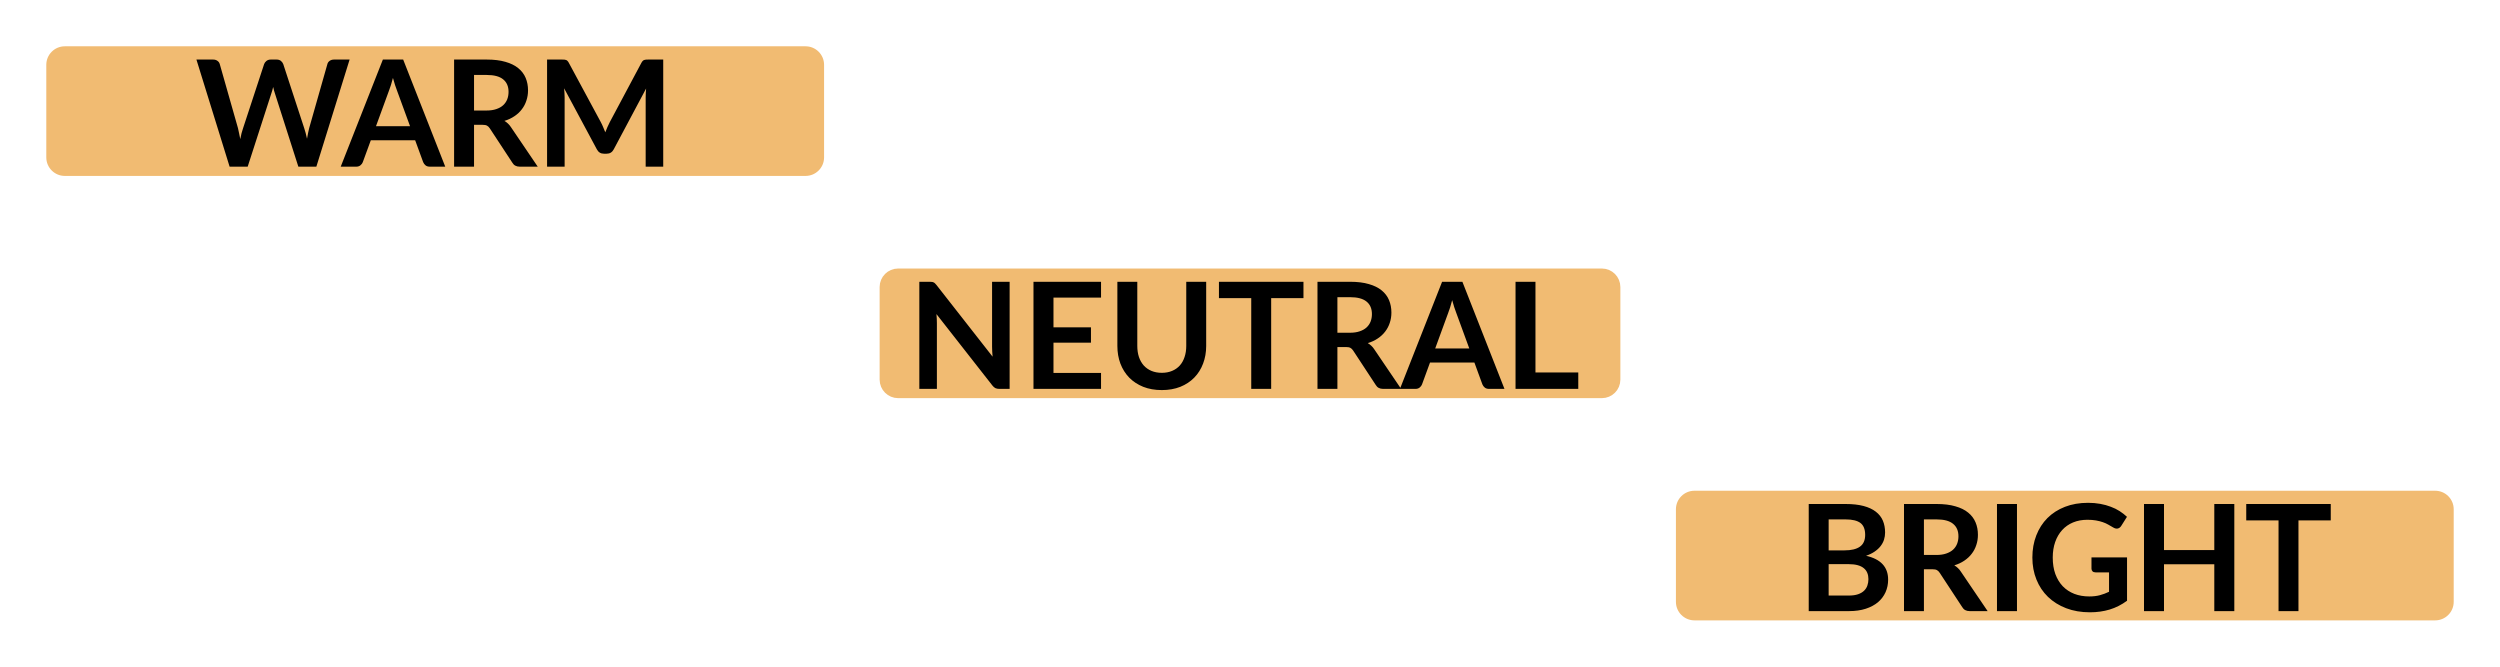 <svg width="135" height="36" viewBox="0 0 135 36" fill="none" xmlns="http://www.w3.org/2000/svg">
<path d="M43.5 2.5H3.5C2.948 2.5 2.5 2.948 2.5 3.5V8.5C2.5 9.052 2.948 9.5 3.5 9.5H43.5C44.052 9.5 44.5 9.052 44.5 8.5V3.5C44.5 2.948 44.052 2.5 43.5 2.5Z" fill="#F1BB72"/>
<path d="M18.879 3.216L17.083 9H16.111L14.847 5.048C14.813 4.952 14.781 4.835 14.751 4.696C14.735 4.763 14.719 4.825 14.703 4.884C14.687 4.943 14.67 4.997 14.651 5.048L13.375 9H12.399L10.607 3.216H11.507C11.601 3.216 11.678 3.239 11.739 3.284C11.803 3.327 11.846 3.385 11.867 3.46L12.851 6.92C12.873 7.005 12.893 7.099 12.911 7.2C12.933 7.299 12.954 7.403 12.975 7.512C12.997 7.4 13.019 7.295 13.043 7.196C13.07 7.097 13.098 7.005 13.127 6.92L14.263 3.46C14.285 3.399 14.326 3.343 14.387 3.292C14.451 3.241 14.529 3.216 14.619 3.216H14.935C15.029 3.216 15.105 3.239 15.163 3.284C15.222 3.329 15.266 3.388 15.295 3.46L16.427 6.92C16.483 7.085 16.534 7.276 16.579 7.492C16.614 7.281 16.653 7.091 16.695 6.92L17.679 3.46C17.695 3.393 17.735 3.336 17.799 3.288C17.866 3.24 17.945 3.216 18.035 3.216H18.879ZM22.143 6.816L21.439 4.892C21.404 4.807 21.368 4.705 21.331 4.588C21.294 4.471 21.256 4.344 21.219 4.208C21.184 4.344 21.148 4.472 21.111 4.592C21.073 4.709 21.038 4.812 21.003 4.9L20.303 6.816H22.143ZM24.043 9H23.211C23.117 9 23.041 8.977 22.983 8.932C22.924 8.884 22.88 8.825 22.851 8.756L22.419 7.576H20.023L19.591 8.756C19.57 8.817 19.528 8.873 19.467 8.924C19.405 8.975 19.329 9 19.239 9H18.399L20.675 3.216H21.771L24.043 9ZM26.27 5.968C26.472 5.968 26.648 5.943 26.797 5.892C26.95 5.841 27.073 5.772 27.169 5.684C27.268 5.593 27.341 5.487 27.39 5.364C27.438 5.241 27.462 5.107 27.462 4.96C27.462 4.667 27.364 4.441 27.169 4.284C26.977 4.127 26.683 4.048 26.285 4.048H25.598V5.968H26.27ZM29.038 9H28.066C27.881 9 27.748 8.928 27.666 8.784L26.45 6.932C26.404 6.863 26.354 6.813 26.297 6.784C26.244 6.755 26.164 6.74 26.058 6.74H25.598V9H24.521V3.216H26.285C26.677 3.216 27.014 3.257 27.294 3.34C27.576 3.42 27.807 3.533 27.985 3.68C28.167 3.827 28.3 4.003 28.386 4.208C28.471 4.411 28.514 4.635 28.514 4.88C28.514 5.075 28.484 5.259 28.425 5.432C28.369 5.605 28.287 5.763 28.177 5.904C28.071 6.045 27.938 6.169 27.777 6.276C27.62 6.383 27.44 6.467 27.238 6.528C27.307 6.568 27.371 6.616 27.43 6.672C27.488 6.725 27.541 6.789 27.59 6.864L29.038 9ZM35.814 3.216V9H34.866V5.264C34.866 5.115 34.874 4.953 34.89 4.78L33.142 8.064C33.059 8.221 32.933 8.3 32.762 8.3H32.61C32.44 8.3 32.313 8.221 32.23 8.064L30.462 4.768C30.47 4.856 30.477 4.943 30.482 5.028C30.488 5.113 30.49 5.192 30.49 5.264V9H29.542V3.216H30.354C30.402 3.216 30.444 3.217 30.478 3.22C30.513 3.223 30.544 3.229 30.57 3.24C30.599 3.251 30.625 3.268 30.646 3.292C30.67 3.316 30.693 3.348 30.714 3.388L32.446 6.6C32.492 6.685 32.533 6.773 32.57 6.864C32.61 6.955 32.649 7.048 32.686 7.144C32.724 7.045 32.762 6.951 32.802 6.86C32.842 6.767 32.885 6.677 32.93 6.592L34.638 3.388C34.66 3.348 34.682 3.316 34.706 3.292C34.73 3.268 34.755 3.251 34.782 3.24C34.812 3.229 34.843 3.223 34.878 3.22C34.913 3.217 34.954 3.216 35.002 3.216H35.814Z" fill="black"/>
<path d="M86.5 15H48.5C48.224 15 48 15.224 48 15.5V20.5C48 20.776 48.224 21 48.5 21H86.5C86.776 21 87 20.776 87 20.5V15.5C87 15.224 86.776 15 86.5 15Z" fill="#F1BB72"/>
<path d="M86.5 15H48.5C48.224 15 48 15.224 48 15.5V20.5C48 20.776 48.224 21 48.5 21H86.5C86.776 21 87 20.776 87 20.5V15.5C87 15.224 86.776 15 86.5 15Z" stroke="#F1BB72" stroke-linejoin="round"/>
<path d="M131.5 26.5H91.5C90.948 26.5 90.5 26.948 90.5 27.5V32.5C90.5 33.052 90.948 33.5 91.5 33.5H131.5C132.052 33.5 132.5 33.052 132.5 32.5V27.5C132.5 26.948 132.052 26.5 131.5 26.5Z" fill="#F1BB72"/>
<path d="M99.835 32.16C100.035 32.16 100.203 32.136 100.339 32.088C100.475 32.04 100.583 31.976 100.663 31.896C100.745 31.816 100.804 31.723 100.839 31.616C100.876 31.509 100.895 31.396 100.895 31.276C100.895 31.151 100.875 31.039 100.835 30.94C100.795 30.839 100.732 30.753 100.647 30.684C100.561 30.612 100.451 30.557 100.315 30.52C100.181 30.483 100.02 30.464 99.831 30.464H98.747V32.16H99.835ZM98.747 28.048V29.72H99.603C99.971 29.72 100.248 29.653 100.435 29.52C100.624 29.387 100.719 29.175 100.719 28.884C100.719 28.583 100.633 28.368 100.463 28.24C100.292 28.112 100.025 28.048 99.663 28.048H98.747ZM99.663 27.216C100.041 27.216 100.365 27.252 100.635 27.324C100.904 27.396 101.124 27.499 101.295 27.632C101.468 27.765 101.595 27.927 101.675 28.116C101.755 28.305 101.795 28.519 101.795 28.756C101.795 28.892 101.775 29.023 101.735 29.148C101.695 29.271 101.632 29.387 101.547 29.496C101.464 29.603 101.357 29.7 101.227 29.788C101.099 29.876 100.945 29.951 100.767 30.012C101.561 30.191 101.959 30.62 101.959 31.3C101.959 31.545 101.912 31.772 101.819 31.98C101.725 32.188 101.589 32.368 101.411 32.52C101.232 32.669 101.012 32.787 100.751 32.872C100.489 32.957 100.191 33 99.855 33H97.671V27.216H99.663ZM104.564 29.968C104.767 29.968 104.943 29.943 105.092 29.892C105.244 29.841 105.368 29.772 105.464 29.684C105.563 29.593 105.636 29.487 105.684 29.364C105.732 29.241 105.756 29.107 105.756 28.96C105.756 28.667 105.659 28.441 105.464 28.284C105.272 28.127 104.978 28.048 104.58 28.048H103.892V29.968H104.564ZM107.332 33H106.36C106.176 33 106.043 32.928 105.96 32.784L104.744 30.932C104.699 30.863 104.648 30.813 104.592 30.784C104.539 30.755 104.459 30.74 104.352 30.74H103.892V33H102.816V27.216H104.58C104.972 27.216 105.308 27.257 105.588 27.34C105.871 27.42 106.102 27.533 106.28 27.68C106.462 27.827 106.595 28.003 106.68 28.208C106.766 28.411 106.808 28.635 106.808 28.88C106.808 29.075 106.779 29.259 106.72 29.432C106.664 29.605 106.582 29.763 106.472 29.904C106.366 30.045 106.232 30.169 106.072 30.276C105.915 30.383 105.735 30.467 105.532 30.528C105.602 30.568 105.666 30.616 105.724 30.672C105.783 30.725 105.836 30.789 105.884 30.864L107.332 33ZM108.917 33H107.837V27.216H108.917V33ZM114.86 30.1V32.44C114.566 32.656 114.253 32.815 113.92 32.916C113.589 33.015 113.234 33.064 112.856 33.064C112.384 33.064 111.956 32.991 111.572 32.844C111.19 32.697 110.864 32.493 110.592 32.232C110.322 31.971 110.114 31.659 109.968 31.296C109.821 30.933 109.748 30.537 109.748 30.108C109.748 29.673 109.818 29.275 109.96 28.912C110.101 28.549 110.301 28.237 110.56 27.976C110.821 27.715 111.137 27.512 111.508 27.368C111.878 27.224 112.294 27.152 112.756 27.152C112.99 27.152 113.209 27.171 113.412 27.208C113.617 27.245 113.806 27.297 113.98 27.364C114.156 27.428 114.316 27.507 114.46 27.6C114.604 27.693 114.736 27.796 114.856 27.908L114.548 28.396C114.5 28.473 114.437 28.521 114.36 28.54C114.282 28.556 114.198 28.536 114.108 28.48C114.02 28.429 113.932 28.379 113.844 28.328C113.756 28.277 113.657 28.233 113.548 28.196C113.441 28.159 113.32 28.128 113.184 28.104C113.05 28.08 112.896 28.068 112.72 28.068C112.434 28.068 112.176 28.116 111.944 28.212C111.714 28.308 111.518 28.445 111.356 28.624C111.193 28.803 111.068 29.017 110.98 29.268C110.892 29.519 110.848 29.799 110.848 30.108C110.848 30.439 110.894 30.735 110.988 30.996C111.084 31.255 111.217 31.475 111.388 31.656C111.561 31.835 111.769 31.972 112.012 32.068C112.254 32.161 112.525 32.208 112.824 32.208C113.037 32.208 113.228 32.185 113.396 32.14C113.564 32.095 113.728 32.033 113.888 31.956V30.908H113.16C113.09 30.908 113.036 30.889 112.996 30.852C112.958 30.812 112.94 30.764 112.94 30.708V30.1H114.86ZM120.653 27.216V33H119.572V30.472H116.856V33H115.776V27.216H116.856V29.704H119.572V27.216H120.653ZM125.861 28.1H124.117V33H123.041V28.1H121.297V27.216H125.861V28.1Z" fill="black"/>
<path d="M54.52 15.216V21H53.968C53.883 21 53.811 20.987 53.752 20.96C53.696 20.931 53.641 20.883 53.588 20.816L50.568 16.96C50.584 17.136 50.592 17.299 50.592 17.448V21H49.644V15.216H50.208C50.253 15.216 50.292 15.219 50.324 15.224C50.359 15.227 50.388 15.235 50.412 15.248C50.439 15.259 50.464 15.276 50.488 15.3C50.512 15.321 50.539 15.351 50.568 15.388L53.6 19.26C53.592 19.167 53.585 19.075 53.58 18.984C53.575 18.893 53.572 18.809 53.572 18.732V15.216H54.52ZM56.888 16.072V17.676H58.912V18.504H56.888V20.14H59.456V21H55.808V15.216H59.456V16.072H56.888ZM62.738 20.132C62.946 20.132 63.131 20.097 63.294 20.028C63.459 19.959 63.598 19.861 63.71 19.736C63.822 19.611 63.907 19.459 63.966 19.28C64.027 19.101 64.058 18.901 64.058 18.68V15.216H65.134V18.68C65.134 19.024 65.078 19.343 64.966 19.636C64.856 19.927 64.698 20.179 64.49 20.392C64.284 20.603 64.034 20.768 63.738 20.888C63.442 21.005 63.108 21.064 62.738 21.064C62.364 21.064 62.03 21.005 61.734 20.888C61.438 20.768 61.186 20.603 60.978 20.392C60.772 20.179 60.614 19.927 60.502 19.636C60.392 19.343 60.338 19.024 60.338 18.68V15.216H61.414V18.676C61.414 18.897 61.443 19.097 61.502 19.276C61.563 19.455 61.65 19.608 61.762 19.736C61.876 19.861 62.015 19.959 62.178 20.028C62.343 20.097 62.53 20.132 62.738 20.132ZM70.387 16.1H68.643V21H67.567V16.1H65.823V15.216H70.387V16.1ZM72.892 17.968C73.095 17.968 73.271 17.943 73.42 17.892C73.572 17.841 73.696 17.772 73.792 17.684C73.891 17.593 73.964 17.487 74.012 17.364C74.06 17.241 74.084 17.107 74.084 16.96C74.084 16.667 73.987 16.441 73.792 16.284C73.6 16.127 73.305 16.048 72.908 16.048H72.22V17.968H72.892ZM75.66 21H74.688C74.504 21 74.371 20.928 74.288 20.784L73.072 18.932C73.027 18.863 72.976 18.813 72.92 18.784C72.867 18.755 72.787 18.74 72.68 18.74H72.22V21H71.144V15.216H72.908C73.3 15.216 73.636 15.257 73.916 15.34C74.199 15.42 74.429 15.533 74.608 15.68C74.789 15.827 74.923 16.003 75.008 16.208C75.093 16.411 75.136 16.635 75.136 16.88C75.136 17.075 75.107 17.259 75.048 17.432C74.992 17.605 74.909 17.763 74.8 17.904C74.693 18.045 74.56 18.169 74.4 18.276C74.243 18.383 74.063 18.467 73.86 18.528C73.929 18.568 73.993 18.616 74.052 18.672C74.111 18.725 74.164 18.789 74.212 18.864L75.66 21ZM79.341 18.816L78.637 16.892C78.602 16.807 78.566 16.705 78.529 16.588C78.491 16.471 78.454 16.344 78.417 16.208C78.382 16.344 78.346 16.472 78.309 16.592C78.271 16.709 78.235 16.812 78.201 16.9L77.501 18.816H79.341ZM81.241 21H80.409C80.315 21 80.239 20.977 80.181 20.932C80.122 20.884 80.078 20.825 80.049 20.756L79.617 19.576H77.221L76.789 20.756C76.767 20.817 76.726 20.873 76.665 20.924C76.603 20.975 76.527 21 76.437 21H75.597L77.873 15.216H78.969L81.241 21ZM85.227 20.112V21H81.839V15.216H82.915V20.112H85.227Z" fill="black"/>
</svg>
